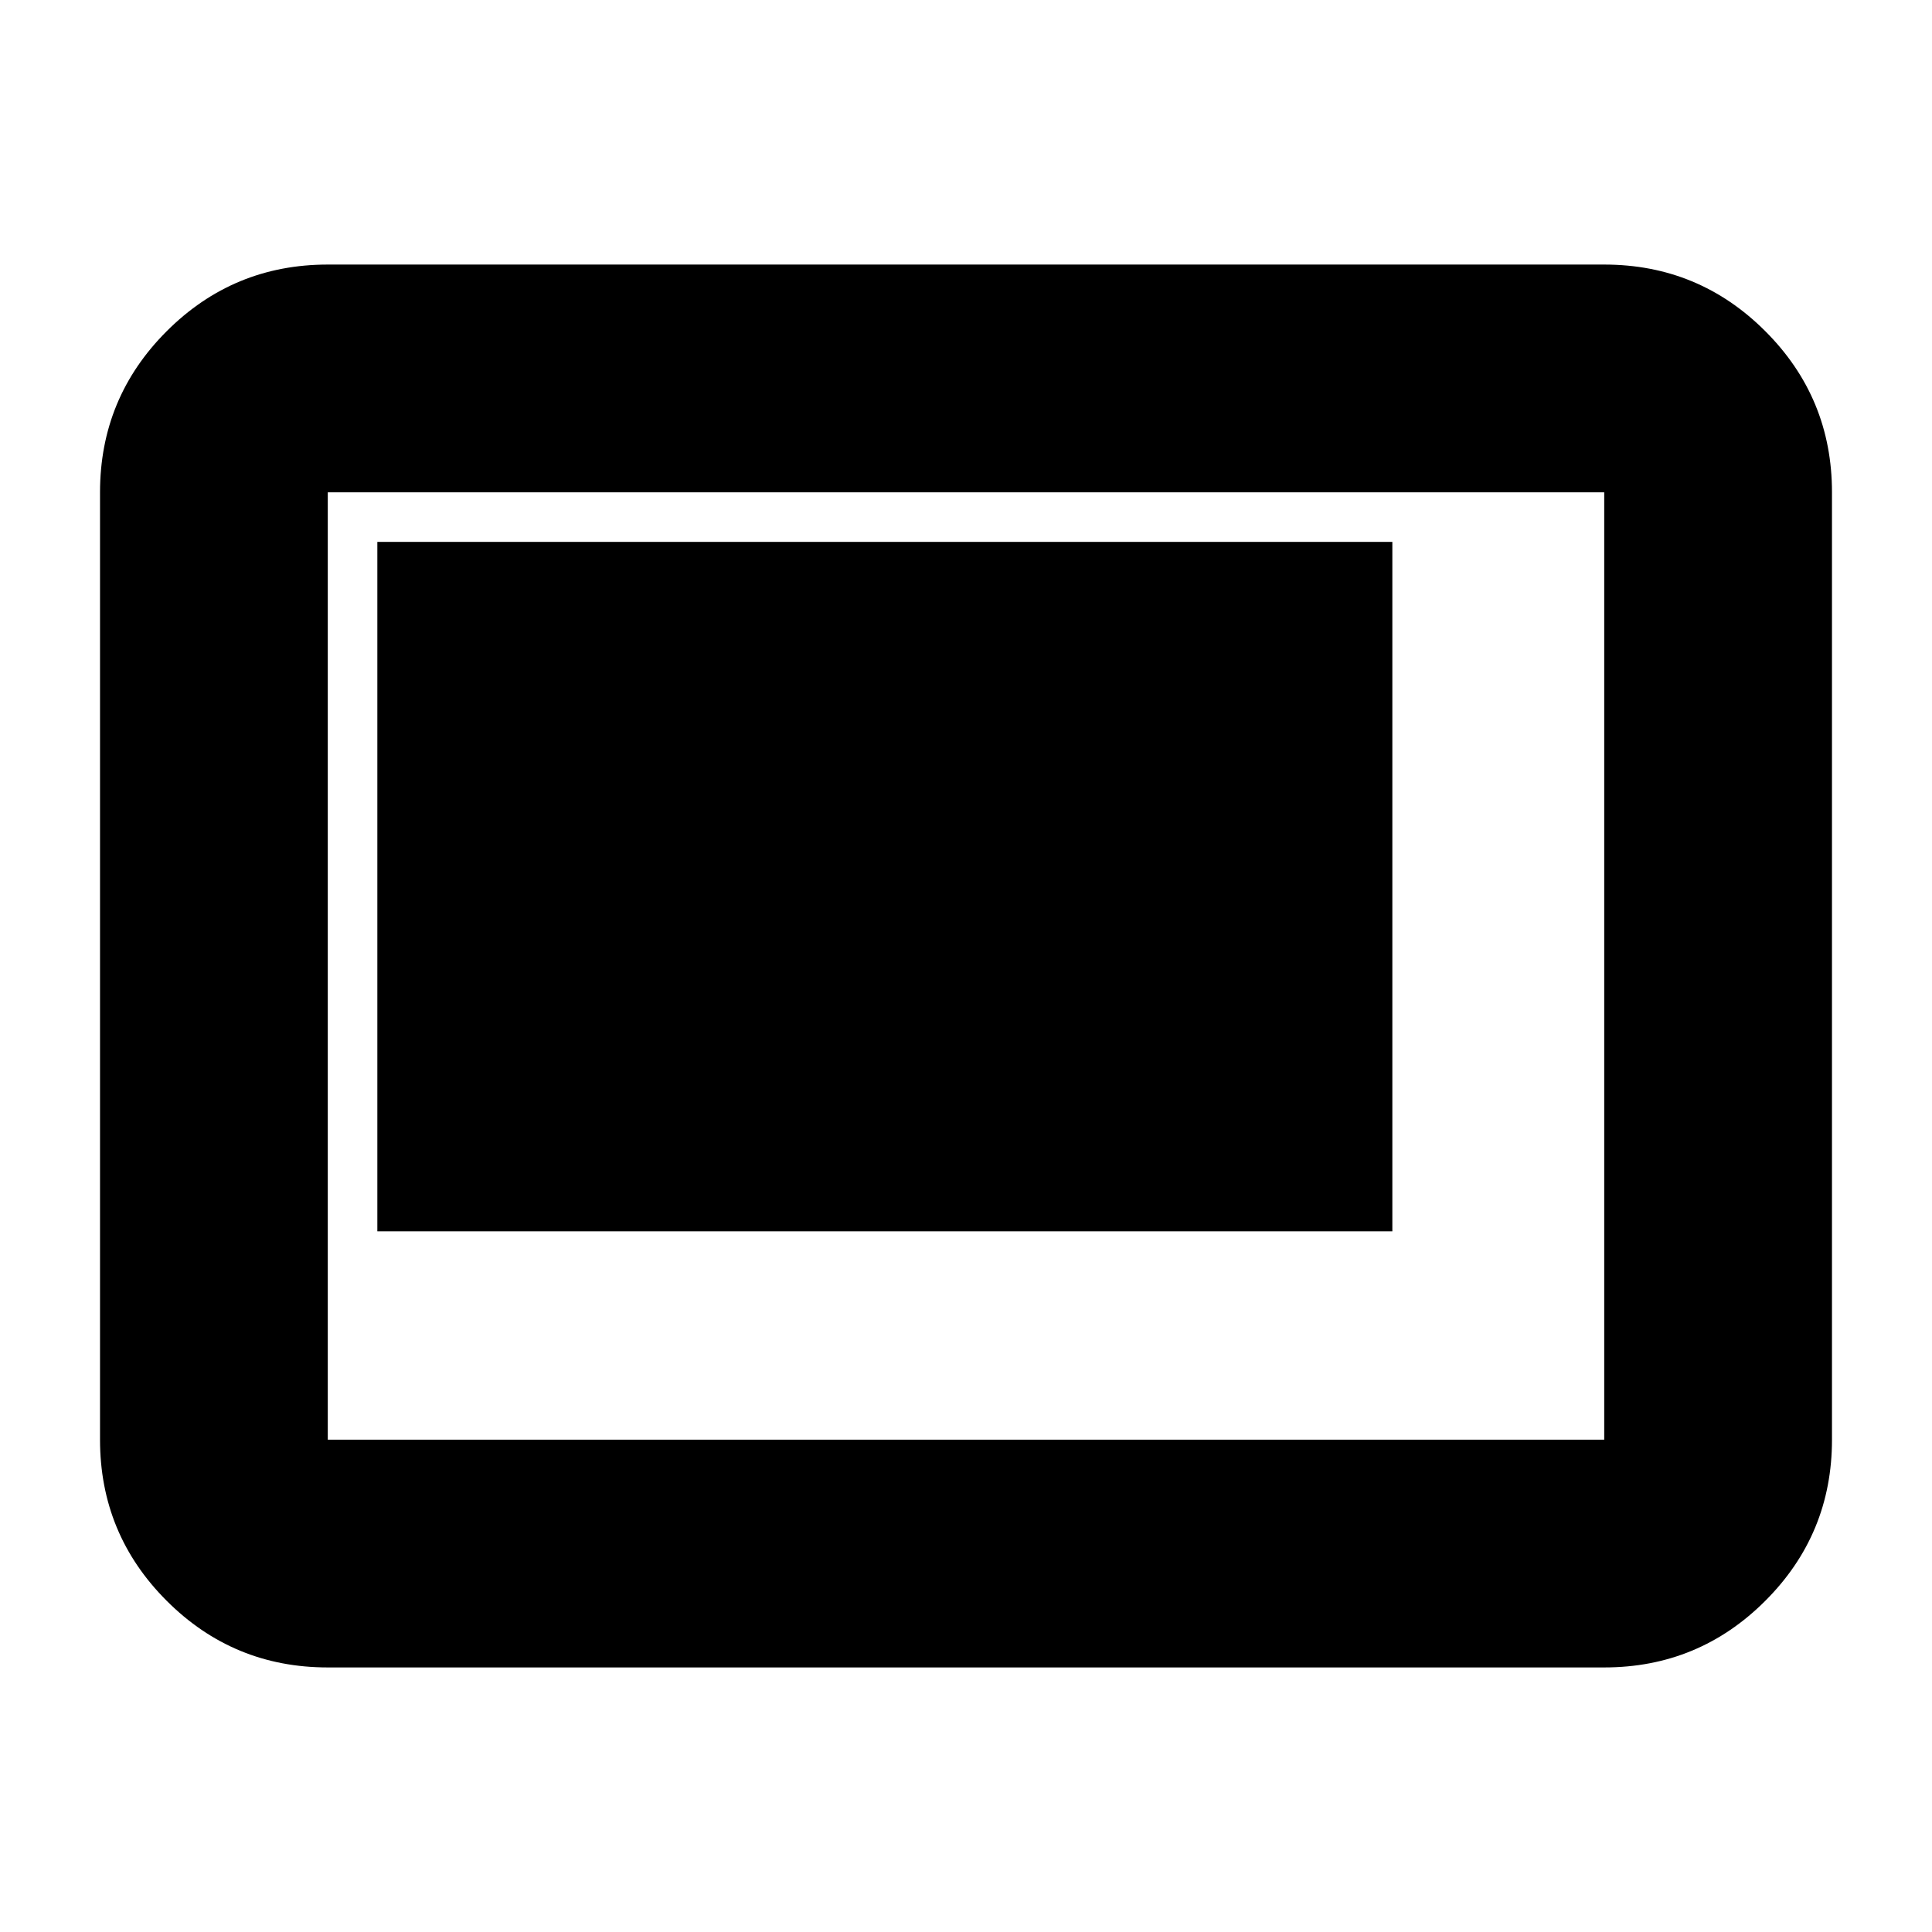 <svg xmlns="http://www.w3.org/2000/svg" height="24" viewBox="0 -960 960 960" width="24"><path d="M187.5-348.15h504.35v-342.59H187.5v342.59Zm-24.63 216.69q-46.93 0-80.05-33.12T49.7-244.63v-470.74q0-46.93 33.12-80.05t80.05-33.12h634.26q46.93 0 80.05 33.12t33.12 80.05v470.74q0 46.93-33.12 80.05t-80.05 33.12H162.87Zm0-113.17h634.26v-470.74H162.87v470.74Zm0 0v-470.74 470.74Z"/></svg>